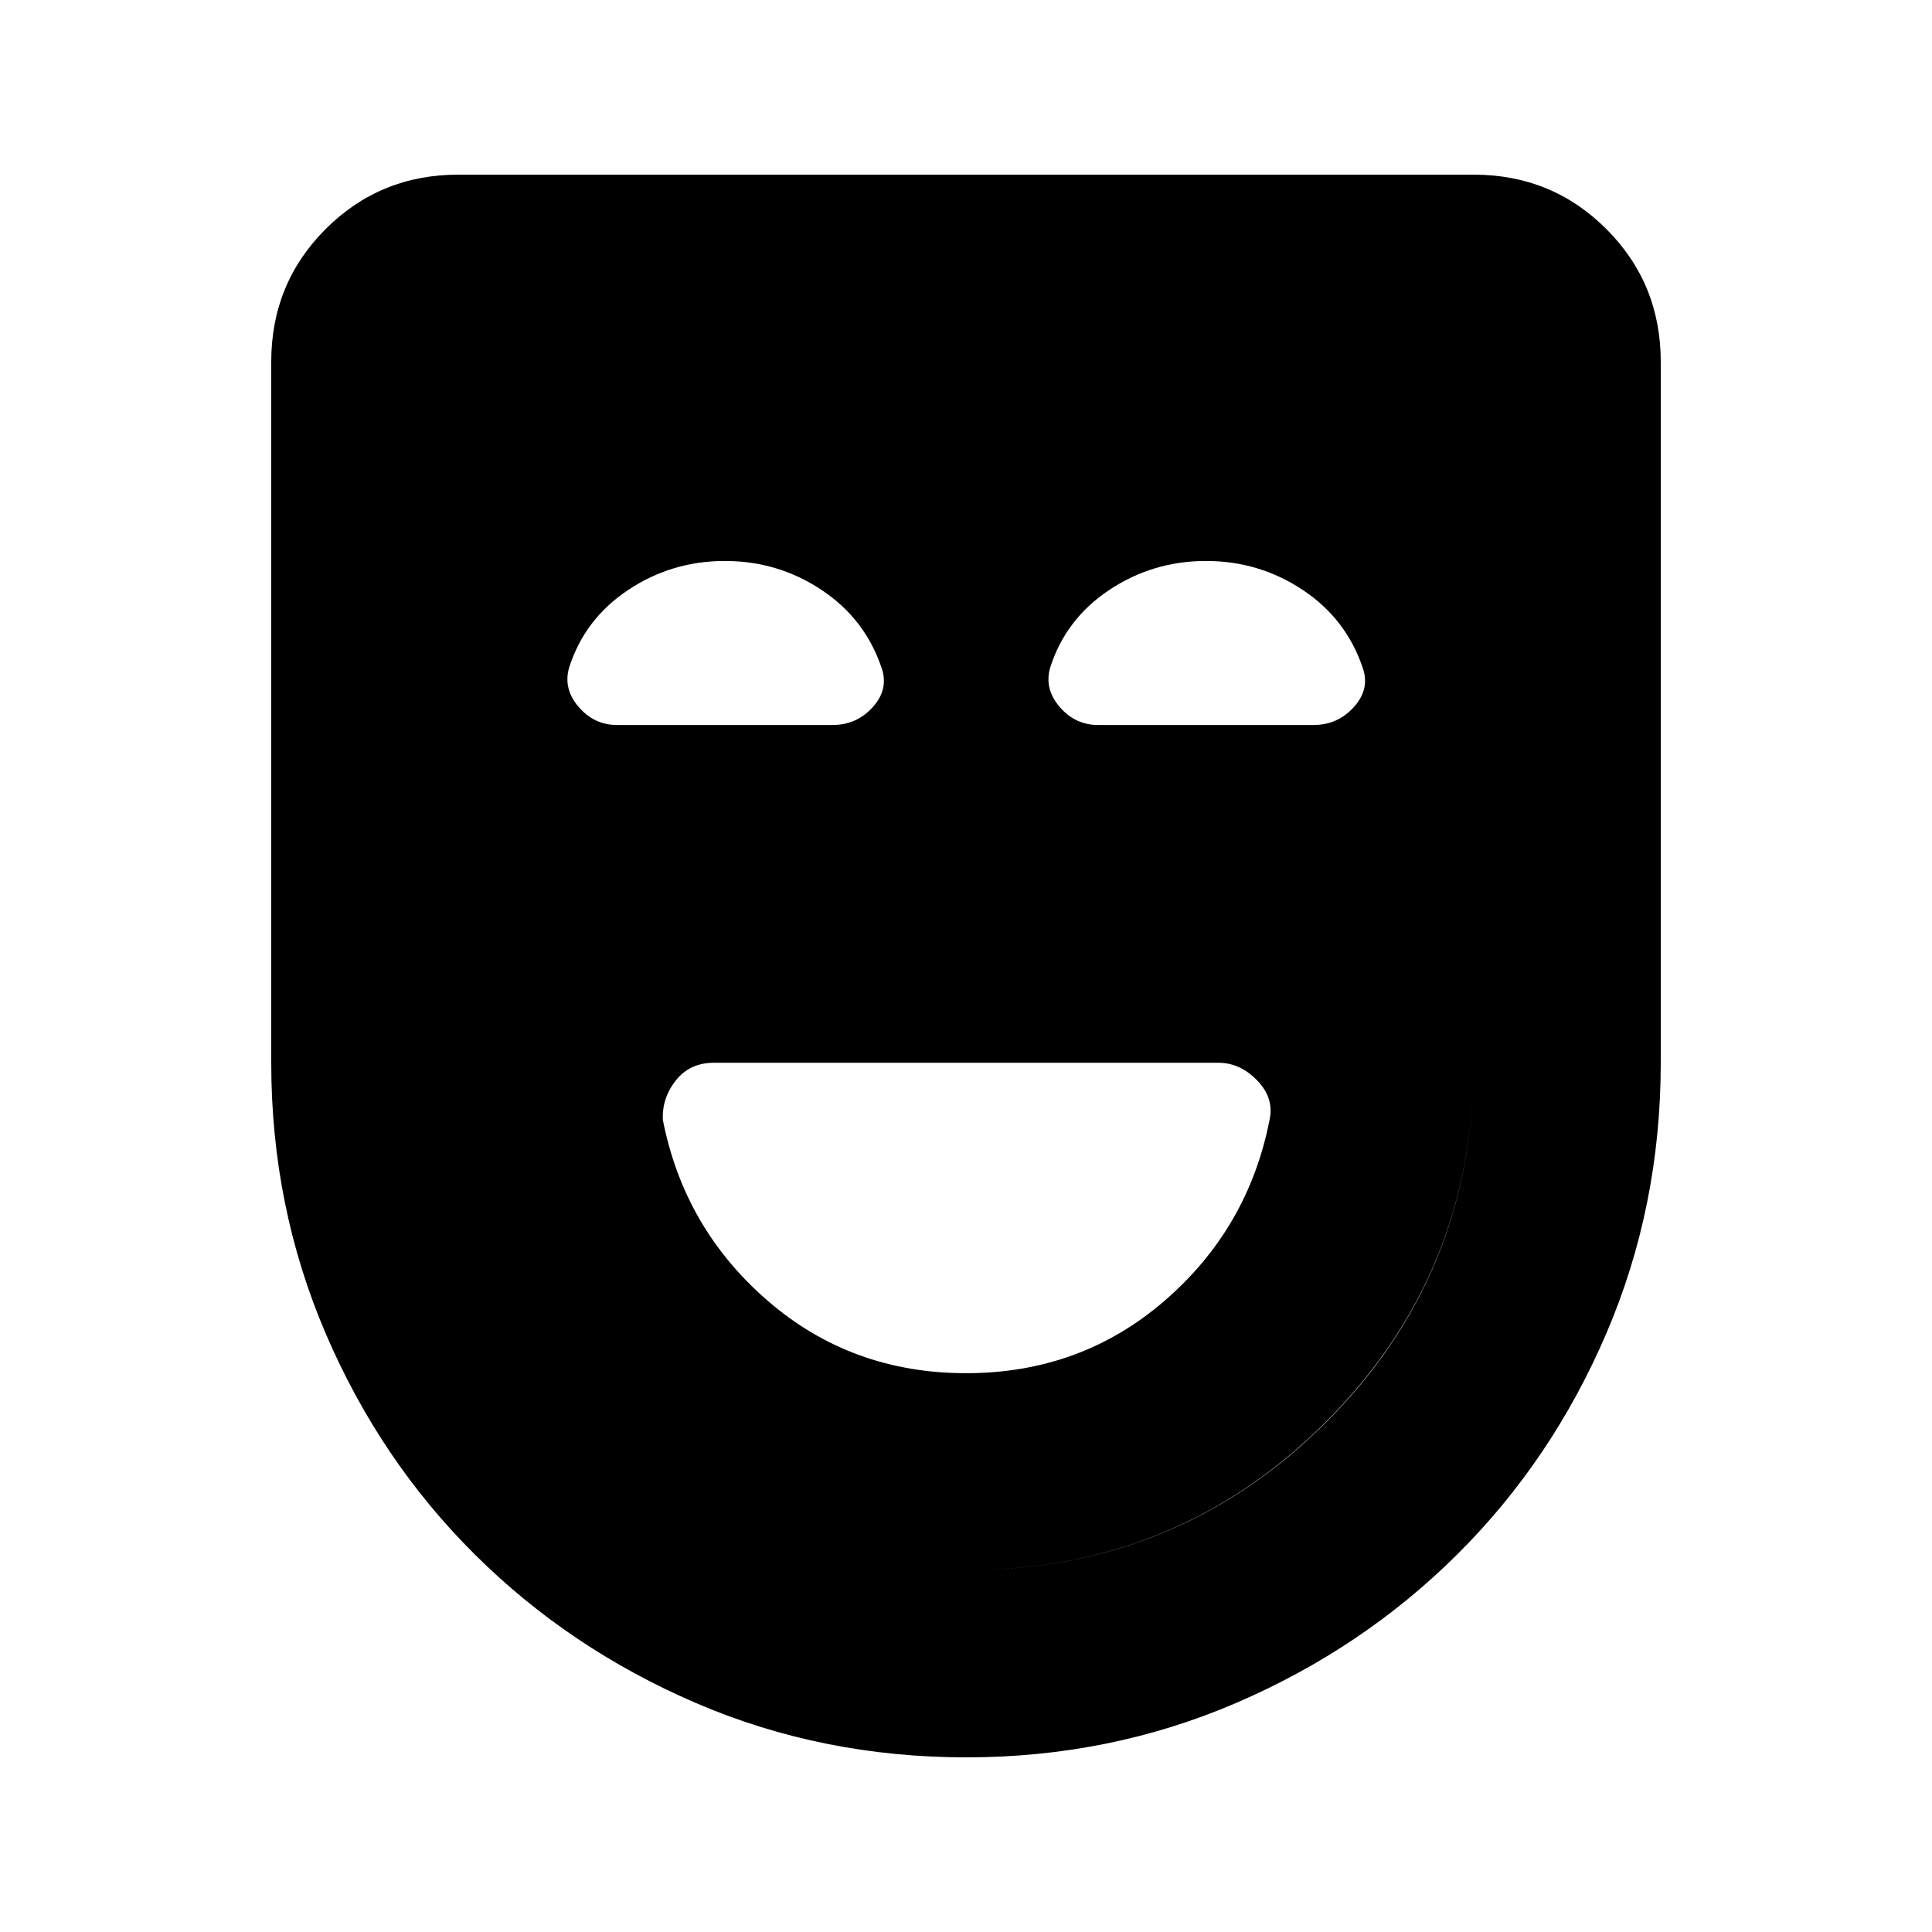 <svg xmlns="http://www.w3.org/2000/svg" height="20" viewBox="0 -960 960 960" width="20"><path d="M480.06-277.67q56.96 0 98.59-35.97 41.62-35.97 52.18-89.91 2.37-10.8-6.14-19.59-8.52-8.79-19.34-8.79H354.82q-12.06 0-19.01 8.79-6.94 8.79-6.44 19.62 10.55 53.93 52.13 89.89 41.59 35.96 98.56 35.96Zm.17 190.89q-71.69 0-134.46-27.01-62.78-27.02-109.87-73.83t-74.11-109.87q-27.01-63.06-27.01-134.44v-348.29q0-38.94 27.03-65.97t65.97-27.03h504.44q38.94 0 65.97 27.03t27.03 65.97v348.29q0 71.38-27.01 134.44-27.02 63.06-74.11 109.87t-109.92 73.83q-62.83 27.01-133.95 27.01Zm-.18-93q105.06 0 178.61-73.27 73.56-73.27 73.56-178.68v-348.49H227.78v348.49q0 105.41 73.61 178.68 73.6 73.27 178.66 73.27Zm-.1 0q-105.06 0-178.61-73.27-73.56-73.27-73.56-178.68v-348.49h504.44v348.49q0 105.03-73.61 178.49-73.6 73.46-178.66 73.46ZM360.18-681.26q-26.4 0-48.01 14.38t-29.35 38.52q-3.08 10.51 4.65 19.56 7.73 9.04 19.12 9.04h107.13q12 0 20.01-8.95 8.01-8.95 4.31-19.46-8.19-24.33-29.83-38.71-21.63-14.38-48.03-14.38Zm239.09 0q-26.4 0-48.04 14.38t-29.38 38.52q-3.09 10.51 4.64 19.56 7.73 9.04 19.12 9.04h107.13q11.94 0 20.02-8.95 8.07-8.95 4.37-19.46-8.19-24.33-29.83-38.71-21.64-14.38-48.03-14.38Z"/></svg>